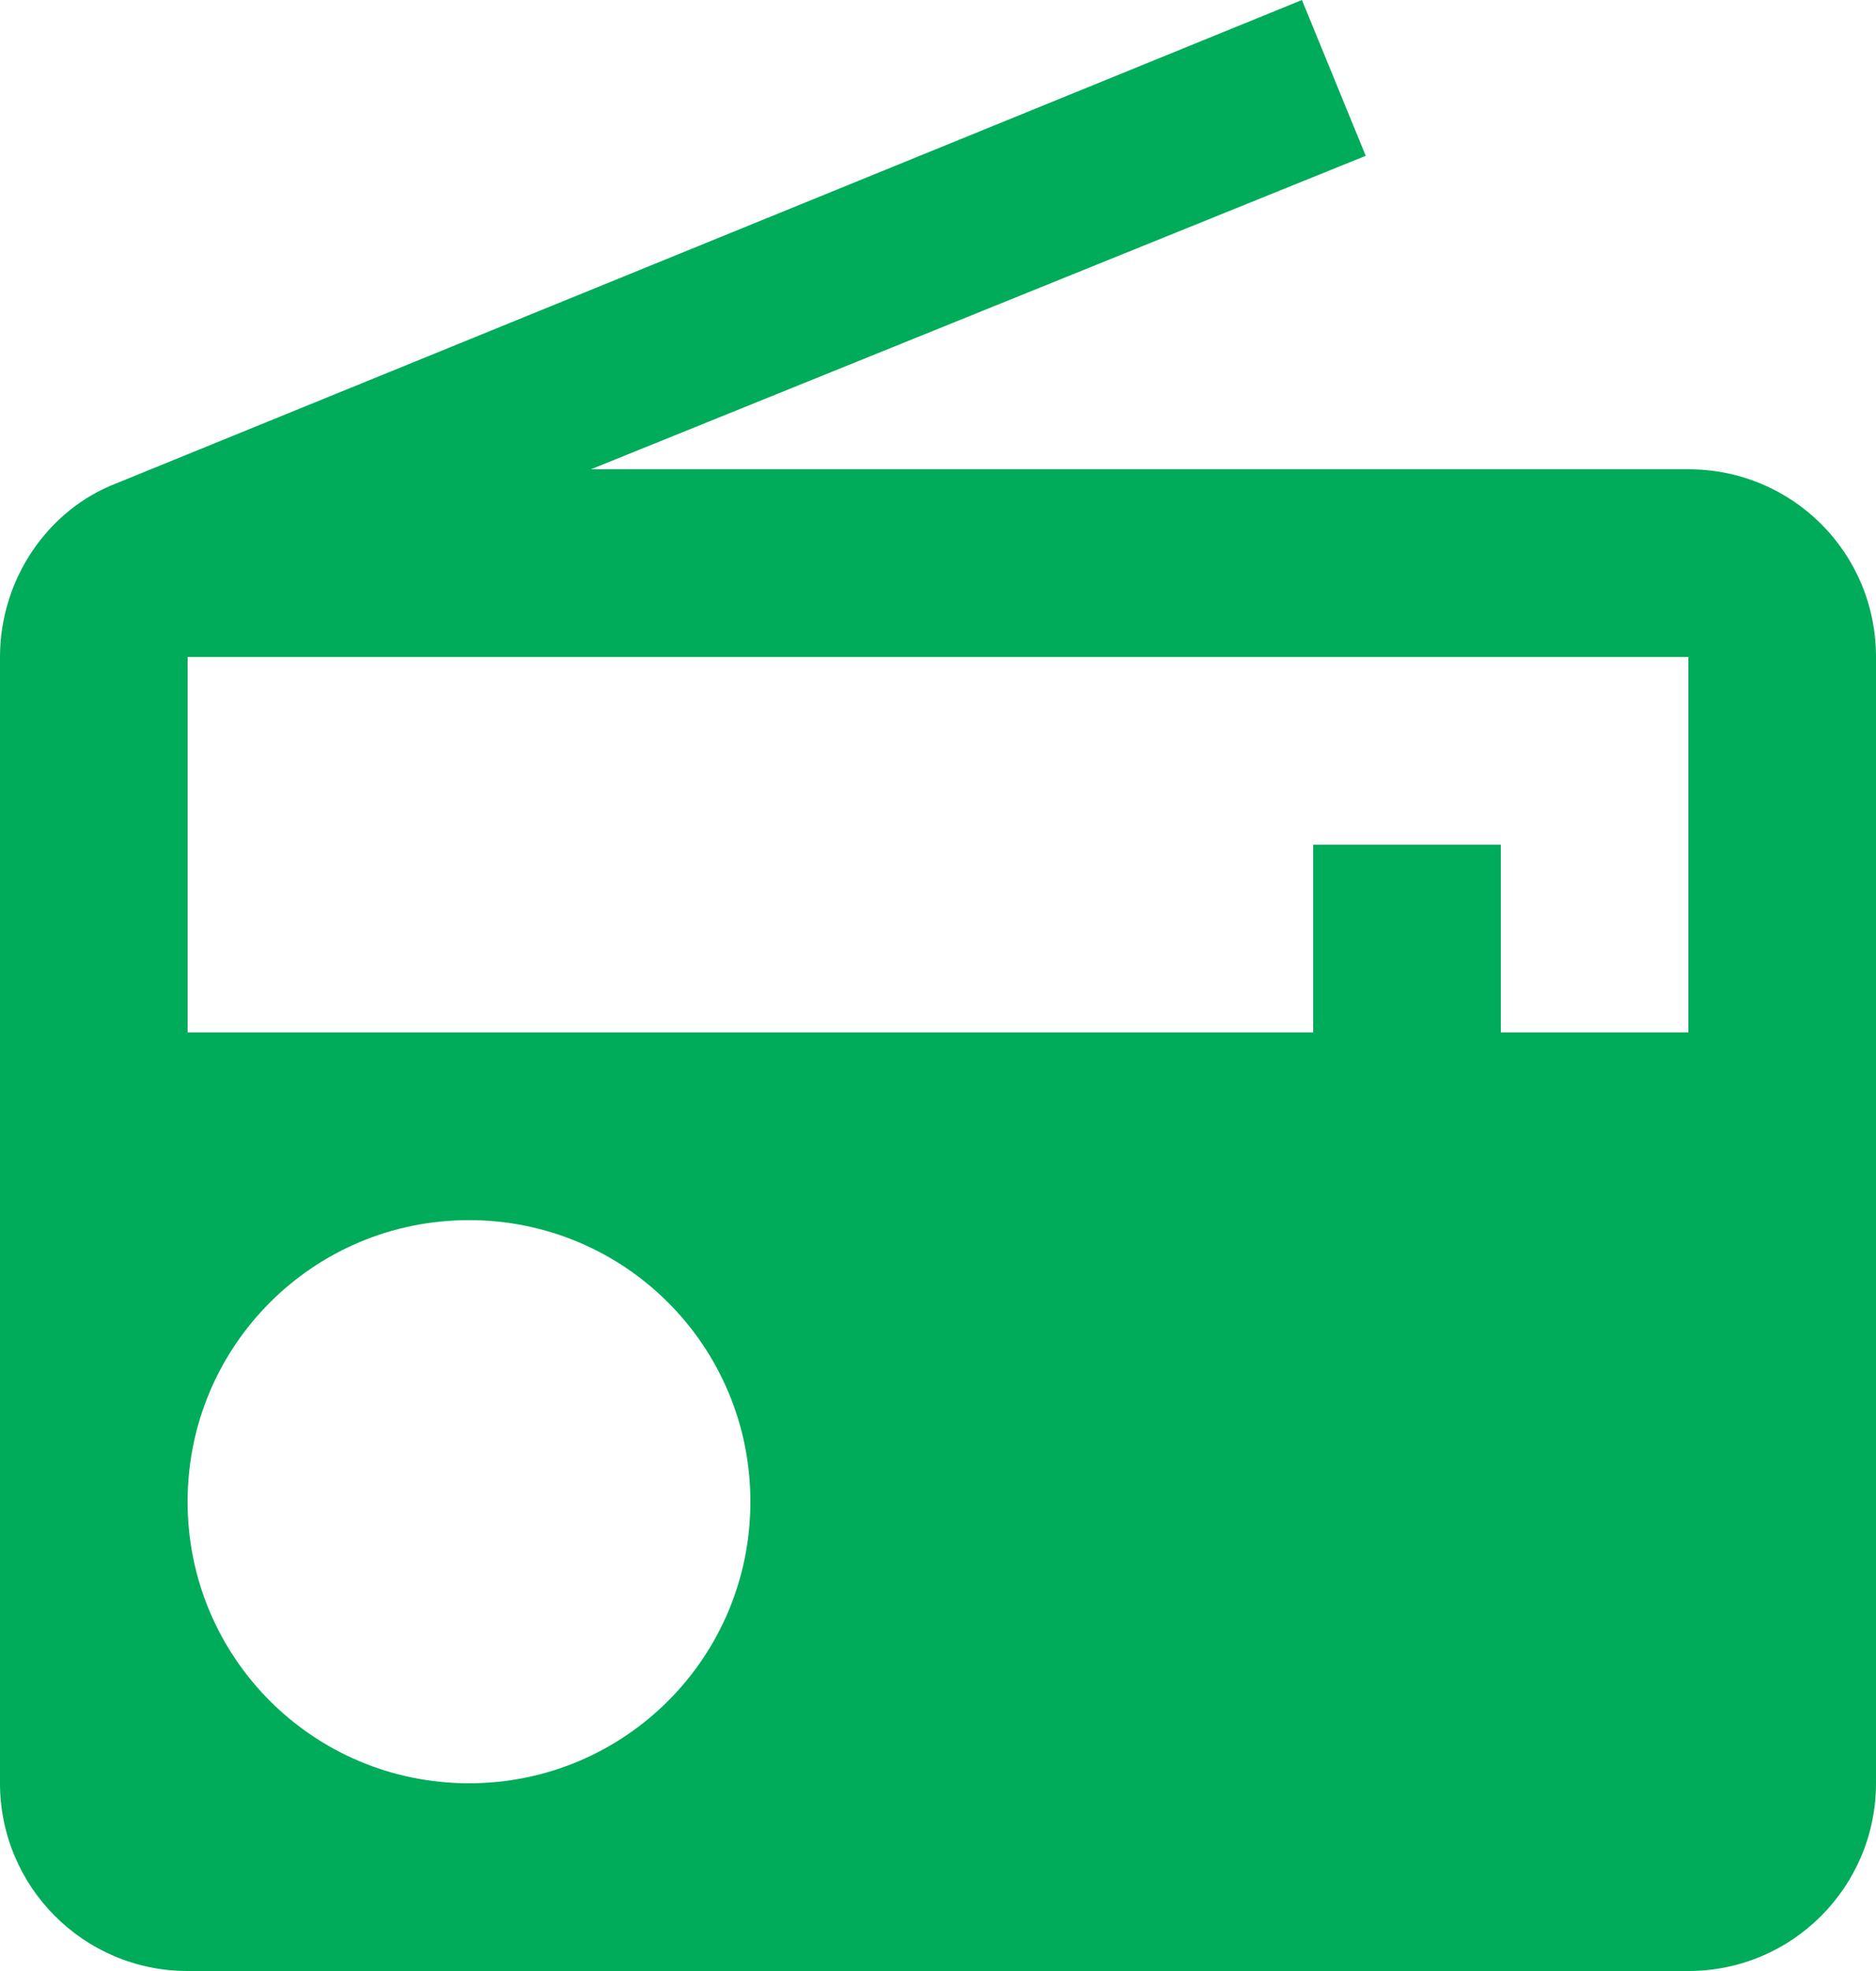 ﻿<?xml version="1.0" encoding="utf-8"?>
<svg version="1.1" xmlns:xlink="http://www.w3.org/1999/xlink" width="20px" height="21px" xmlns="http://www.w3.org/2000/svg">
  <g transform="matrix(1 0 0 1 -252 -625 )">
    <path d="M 14.56 1.66  L 13.88 0  L 1.24 5.15  C 0.51 5.43  0 6.17  0 7  C 0 7  0 19  0 19  C 0 20.1  0.89 21  2 21  C 2 21  18 21  18 21  C 19.11 21  20 20.1  20 19  C 20 19  20 7  20 7  C 20 5.89  19.11 5  18 5  C 18 5  6.3 5  6.3 5  L 14.56 1.66  Z M 5 13  C 6.66 13  8 14.34  8 16  C 8 17.66  6.66 19  5 19  C 3.34 19  2 17.66  2 16  C 2 14.34  3.34 13  5 13  Z M 18 7  L 18 11  L 16 11  L 16 9  L 14 9  L 14 11  L 2 11  L 2 7  L 18 7  Z " fill-rule="nonzero" fill="#00ac5a" stroke="none" transform="matrix(1 0 0 1 252 625 )" />
  </g>
</svg>